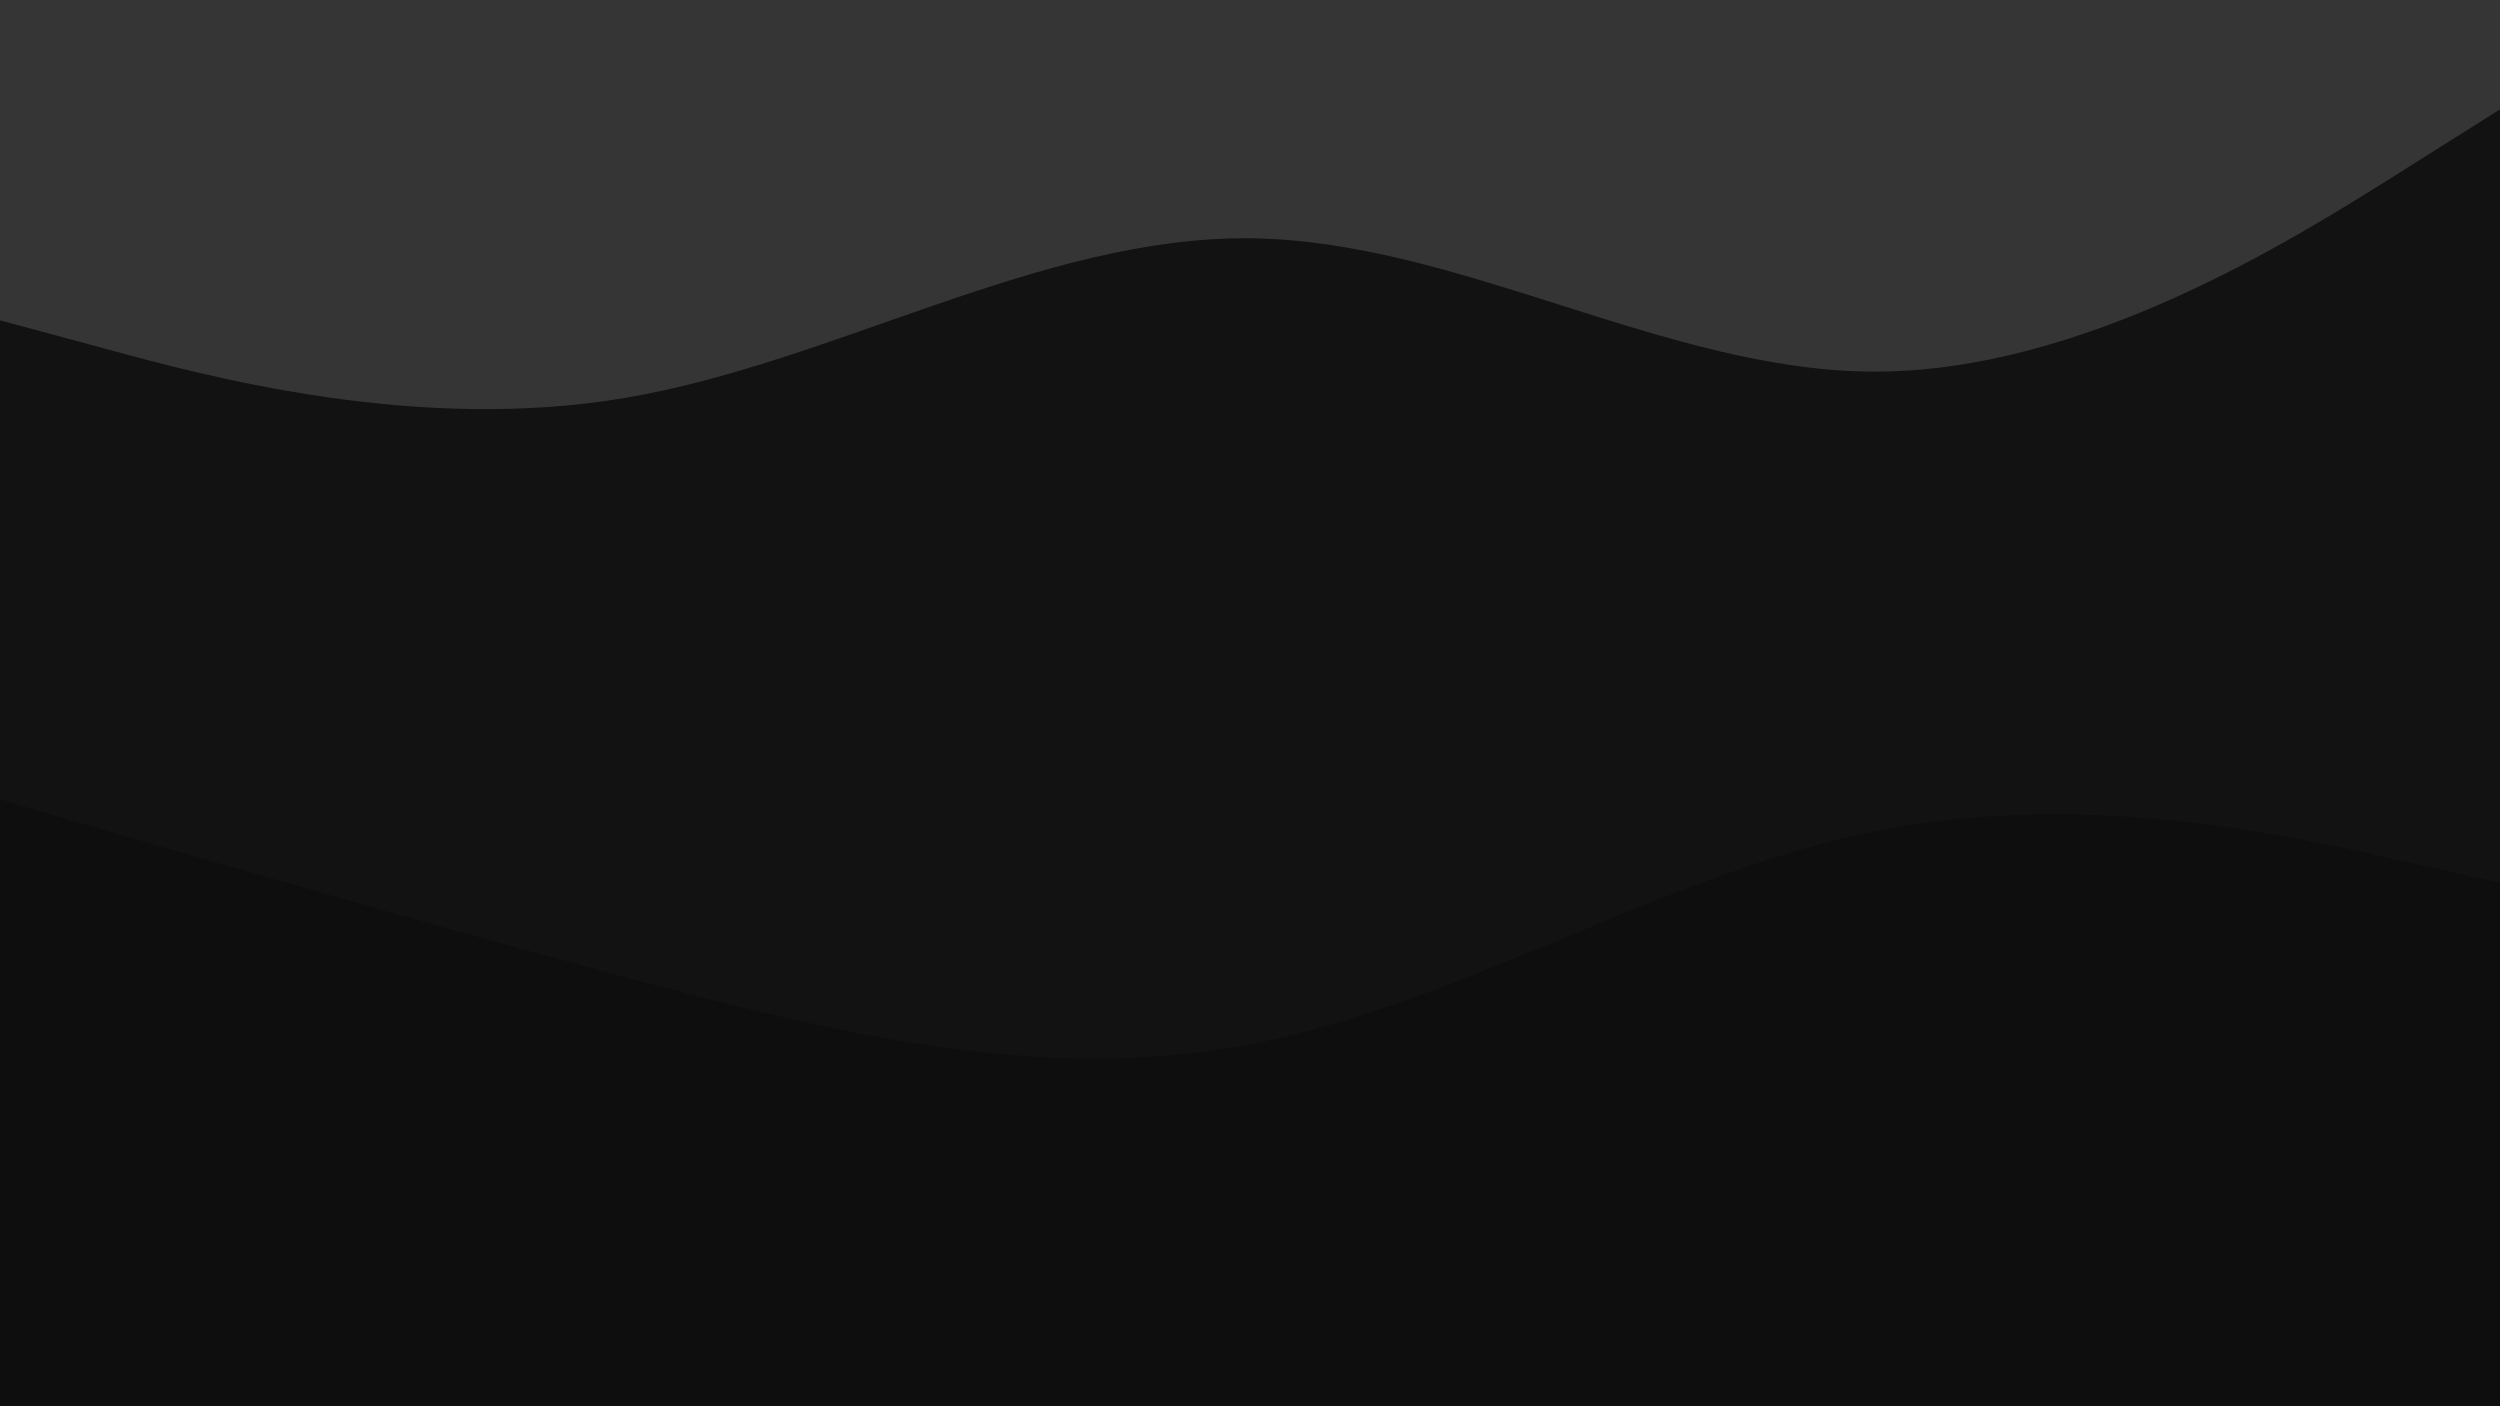 <svg id="visual" viewBox="0 0 960 540" width="960" height="540" xmlns="http://www.w3.org/2000/svg" xmlns:xlink="http://www.w3.org/1999/xlink" version="1.1"><path d="M0 125L40 135.8C80 146.7 160 168.3 240 154.8C320 141.3 400 92.7 480 93.5C560 94.3 640 144.7 720 144.7C800 144.7 880 94.3 920 69.2L960 44L960 0L920 0C880 0 800 0 720 0C640 0 560 0 480 0C400 0 320 0 240 0C160 0 80 0 40 0L0 0Z" fill="#353535"></path><path d="M0 309L40 320.7C80 332.3 160 355.7 240 377.2C320 398.7 400 418.3 480 403C560 387.7 640 337.3 720 321.2C800 305 880 323 920 332L960 341L960 42L920 67.2C880 92.3 800 142.7 720 142.7C640 142.7 560 92.3 480 91.5C400 90.7 320 139.3 240 152.8C160 166.3 80 144.7 40 133.8L0 123Z" fill="#121212"></path><path d="M0 541L40 541C80 541 160 541 240 541C320 541 400 541 480 541C560 541 640 541 720 541C800 541 880 541 920 541L960 541L960 339L920 330C880 321 800 303 720 319.2C640 335.3 560 385.7 480 401C400 416.3 320 396.7 240 375.2C160 353.7 80 330.3 40 318.7L0 307Z" fill="#0e0e0e"></path></svg>